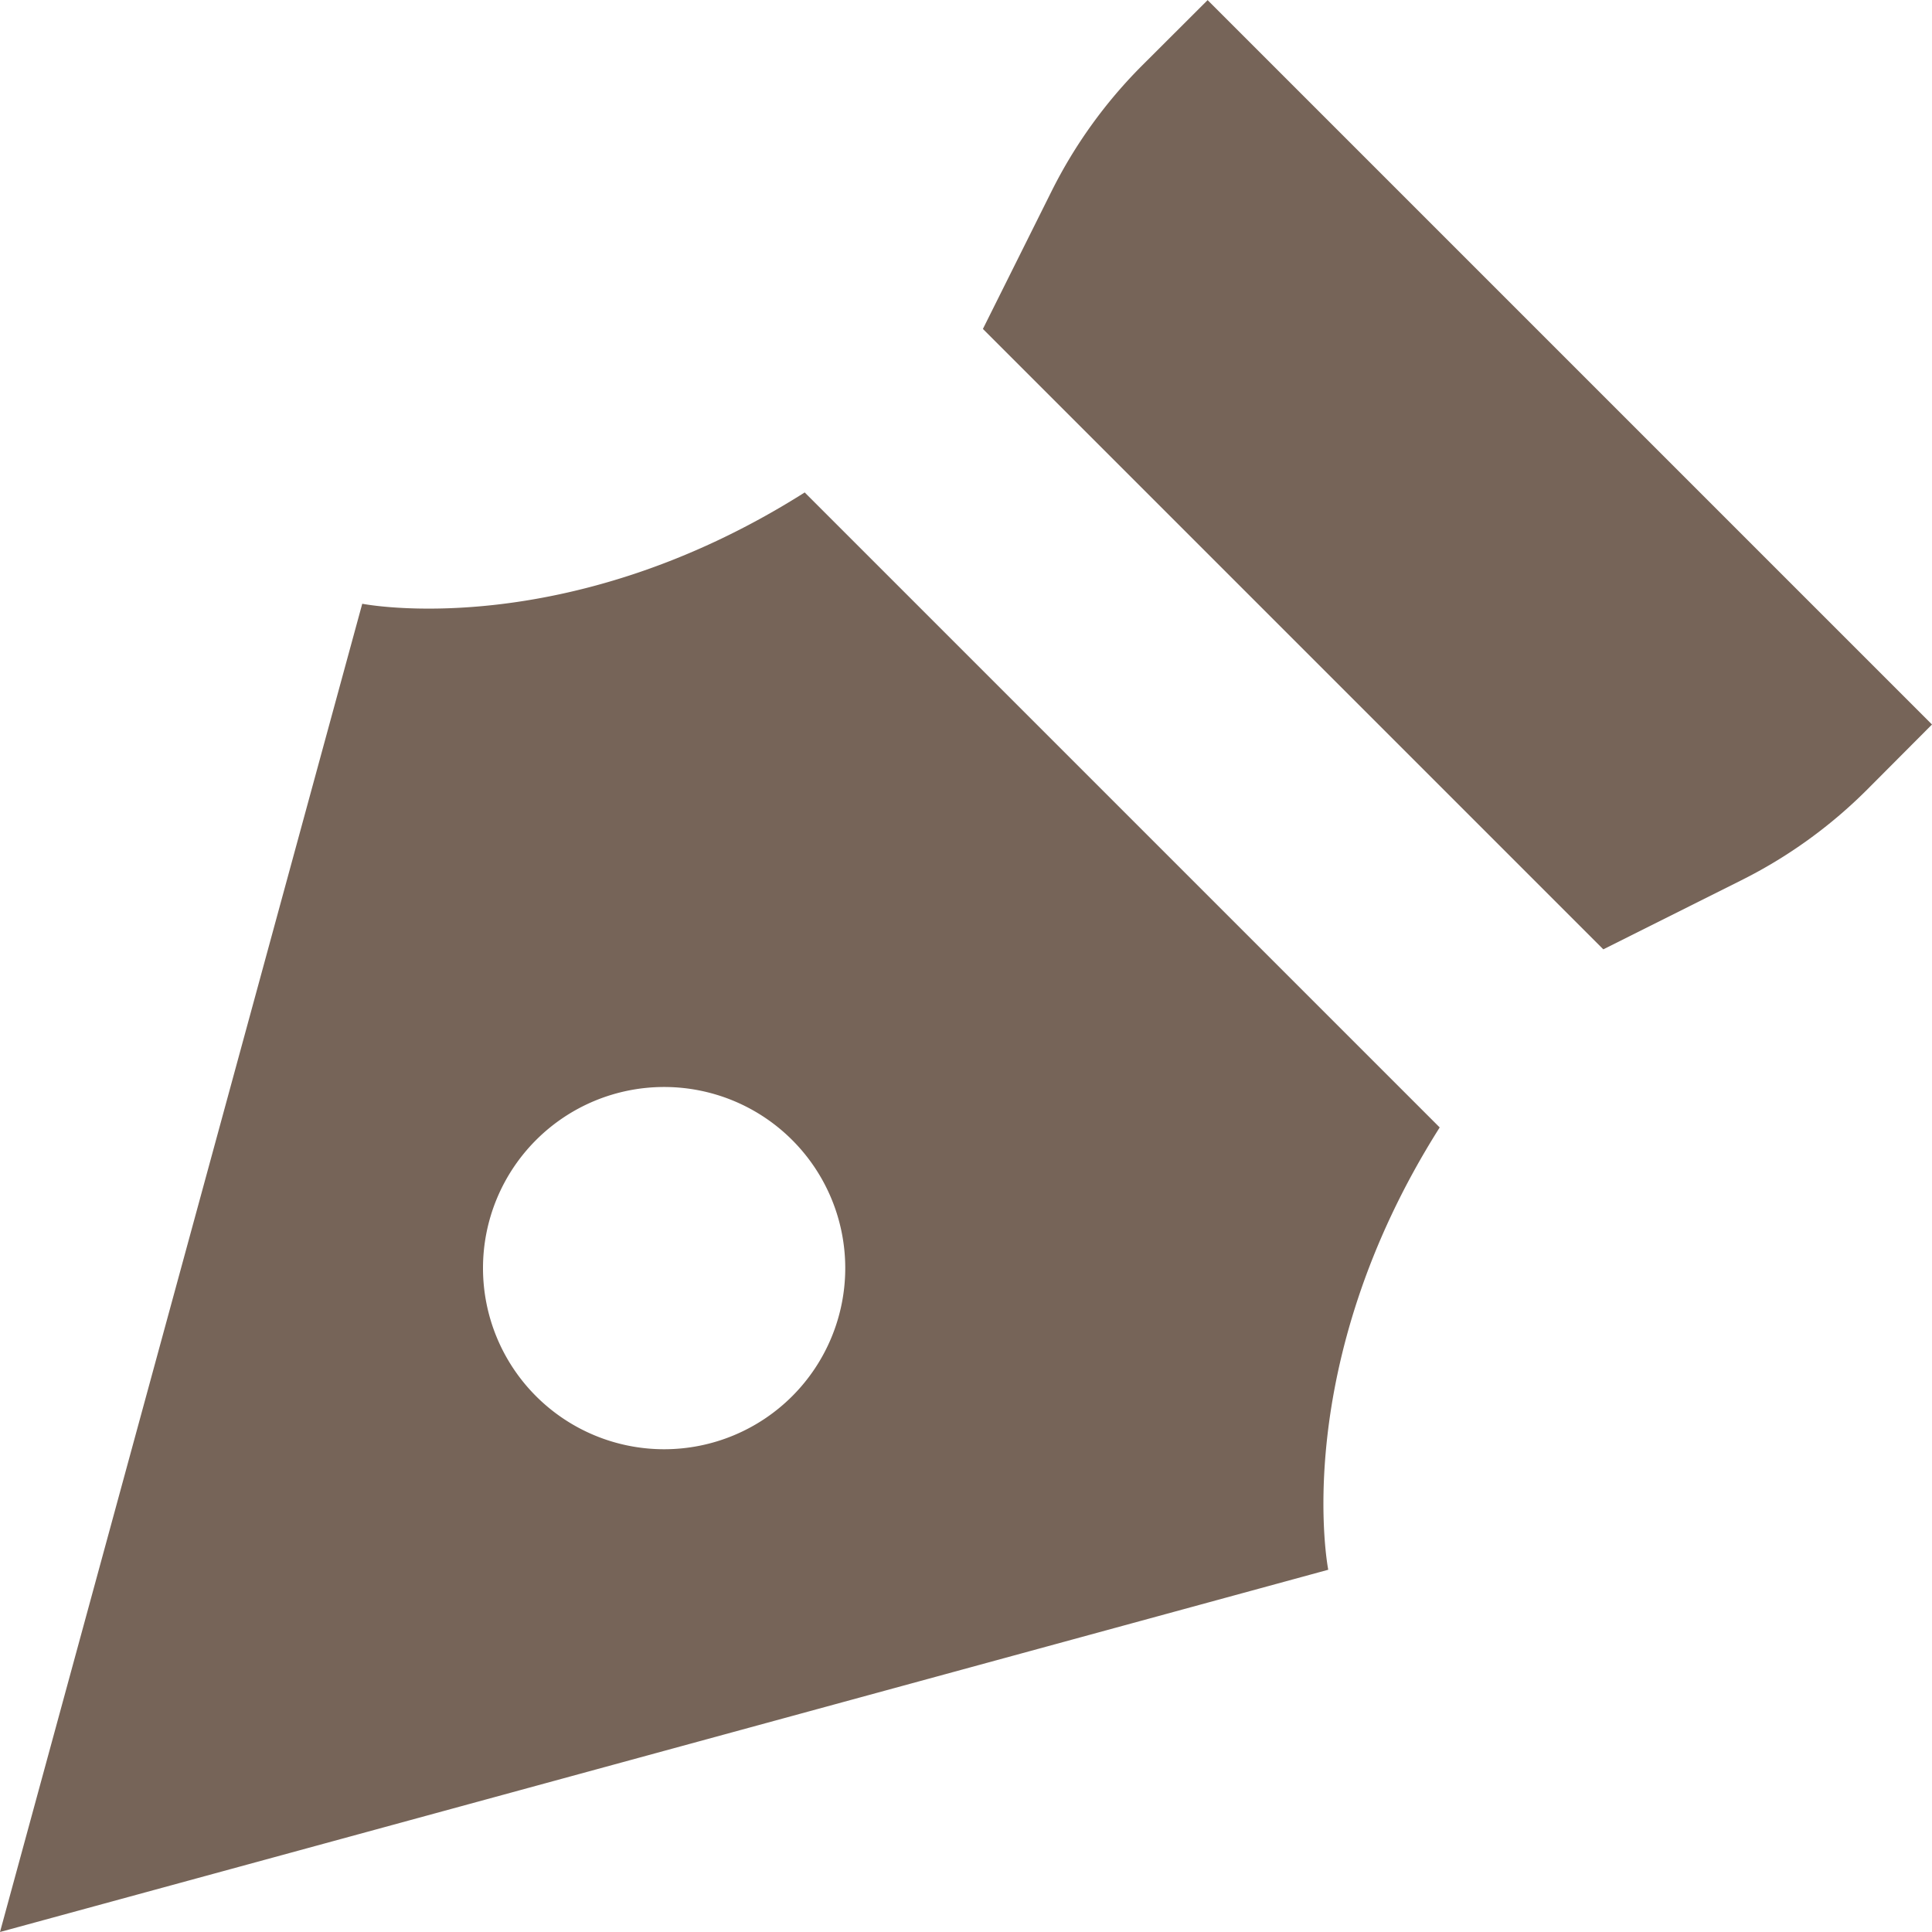 <svg width="16" height="16" fill="none" xmlns="http://www.w3.org/2000/svg">
  <g clip-path="url(#a)" fill="#766458">
    <path d="M10.002 0 9.46.541a4 4 0 0 0-.75 1.04l-.57 1.143 5.138 5.138 1.143-.572a4.001 4.001 0 0 0 1.04-.749L16 6l-6-6ZM6.663 4.079C4.68 5.334 3 5 3 5L0 16l11-3s-.333-1.68.923-3.663l-5.26-5.26ZM5.5 12.002a1.5 1.5 0 1 1 0-3 1.5 1.5 0 0 1 0 3Z"/>
  </g>
  <defs>
    <clipPath id="a">
      <path fill="#fff" d="M0 0h16v16H0z"/>
    </clipPath>
  </defs>
</svg>
